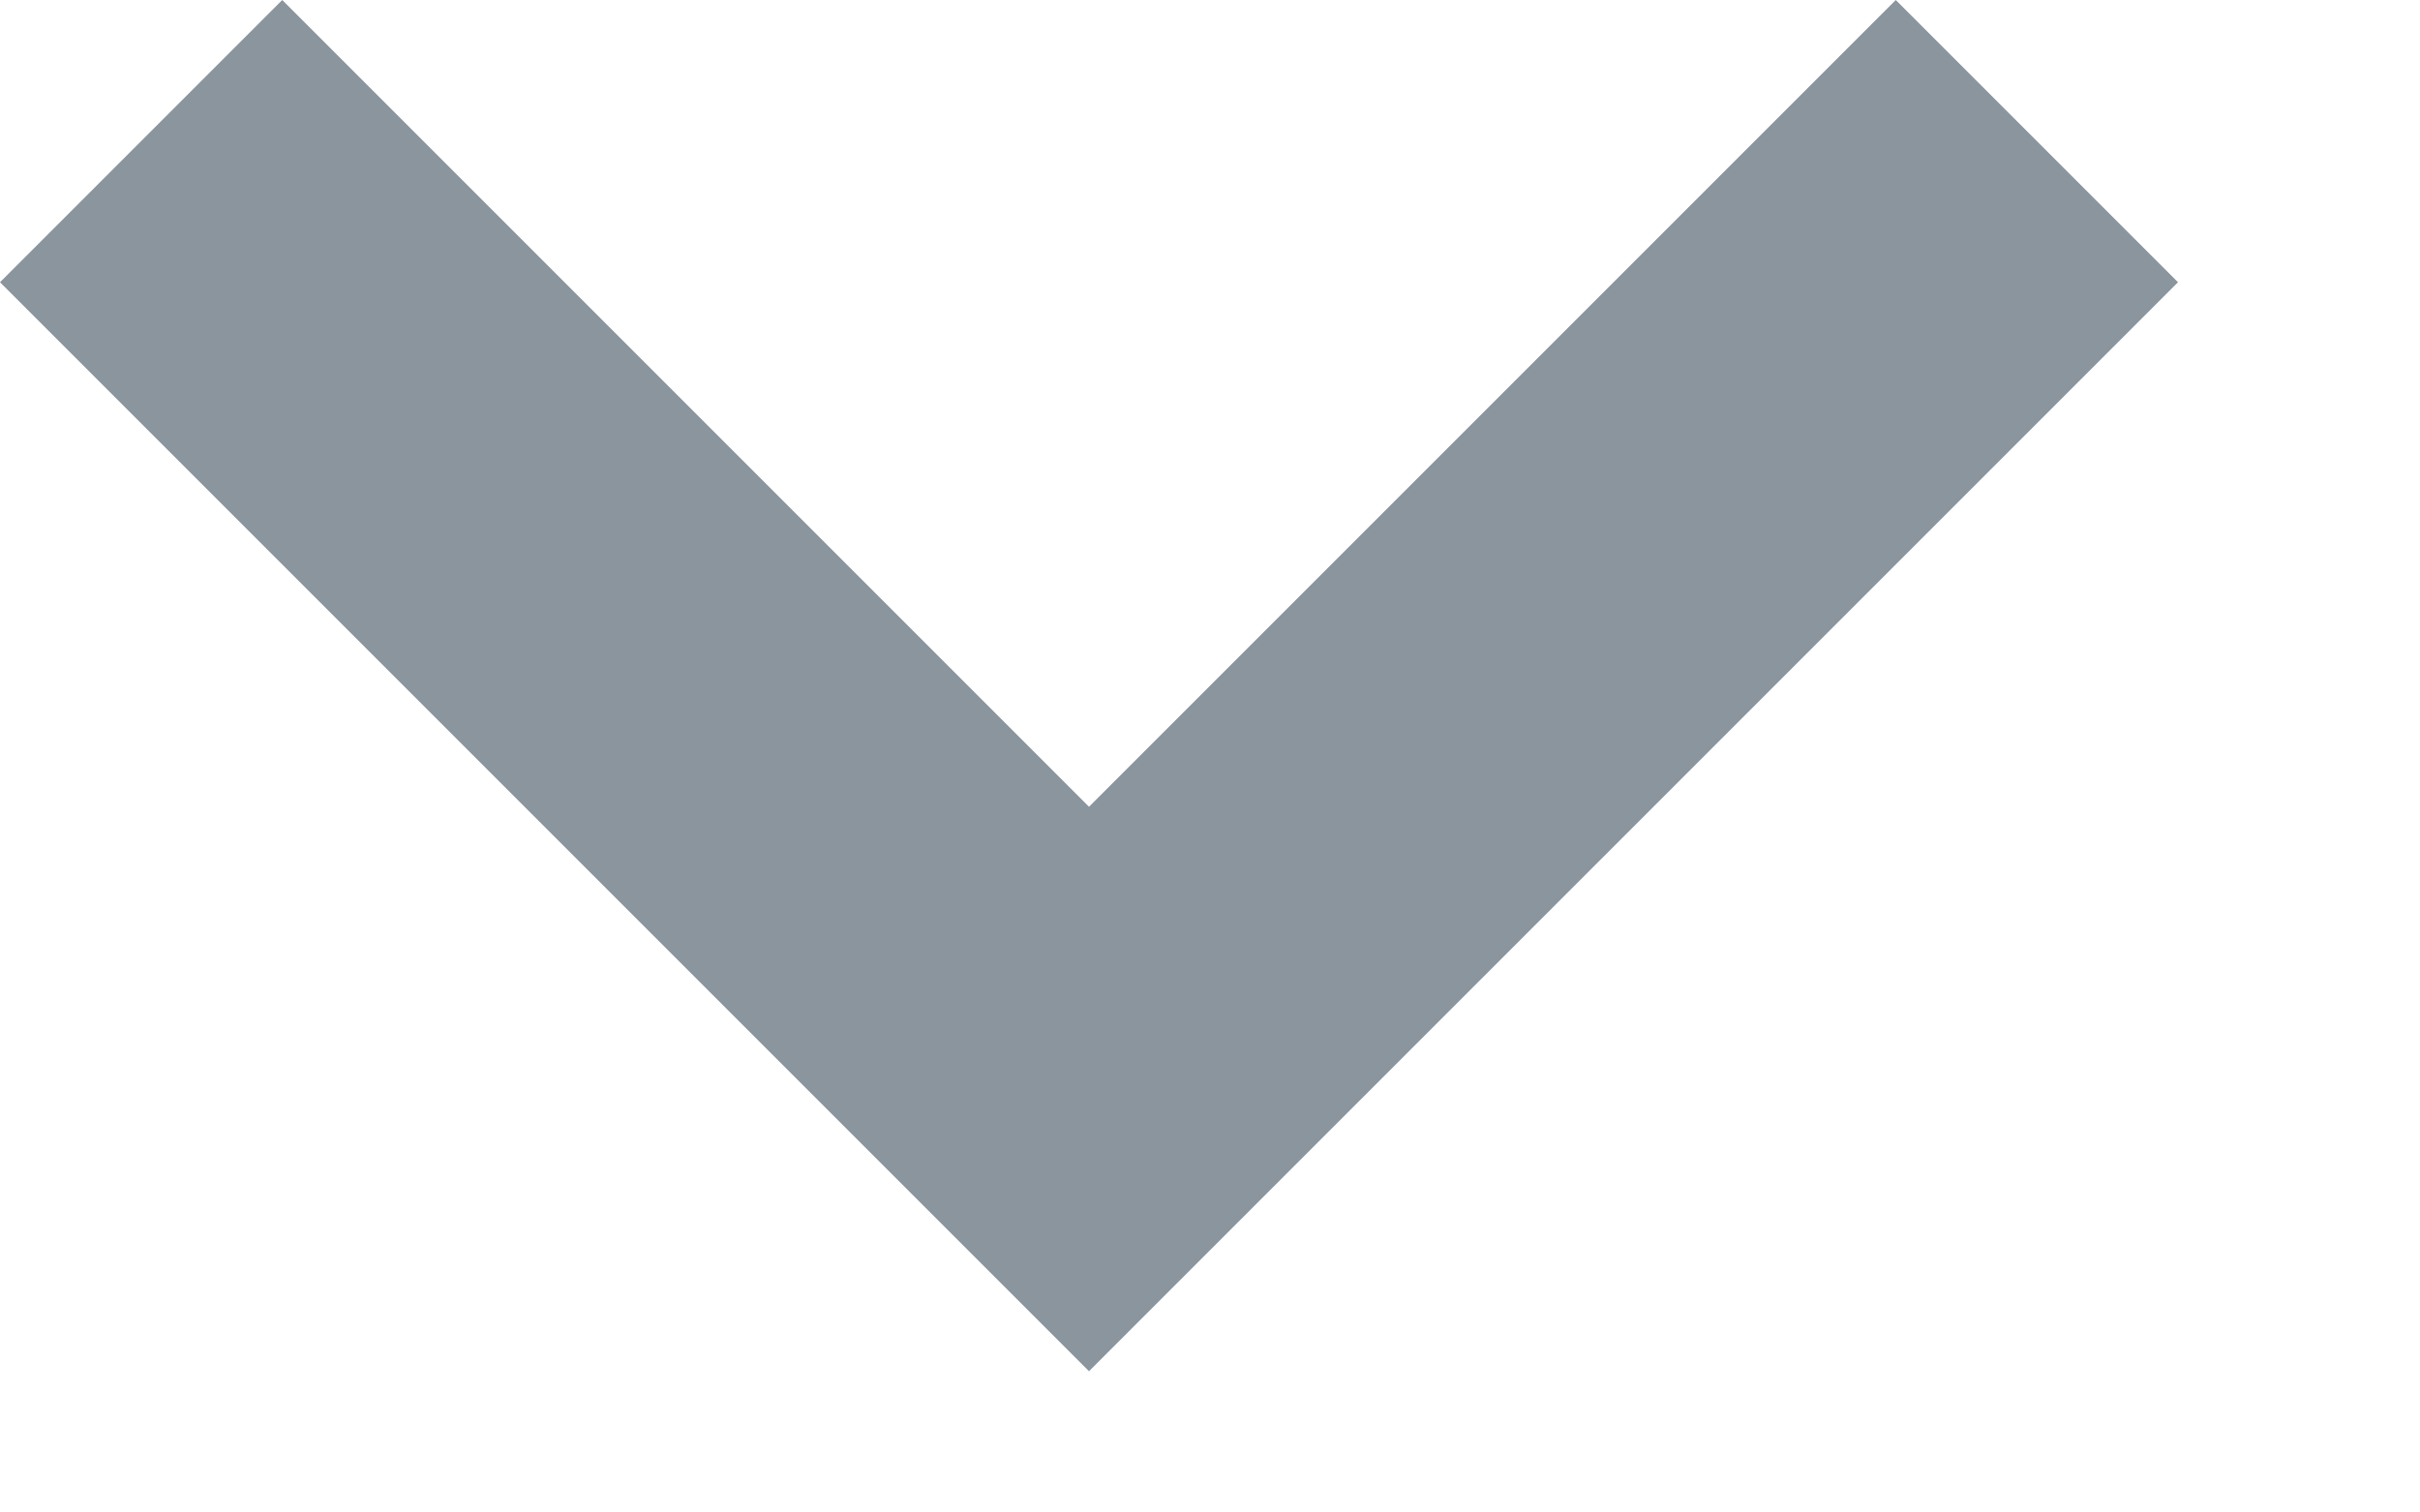 
<svg width="8px" height="5px" viewBox="0 0 8 5" version="1.1" xmlns="http://www.w3.org/2000/svg" xmlns:xlink="http://www.w3.org/1999/xlink">
    <!-- Generator: Sketch 51.2 (57519) - http://www.bohemiancoding.com/sketch -->
    <desc>Created with Sketch.</desc>
    <defs></defs>
    <g id="Page-1" stroke="none" stroke-width="1" fill="none" fill-rule="evenodd">
        <g id="Enterprise-Landing-Hero-Adjustment" transform="translate(-498, -90)" fill="#8A959E" fill-rule="nonzero">
            <g id="Hero" transform="translate(88, 66)">
                <g id="Nav">
                    <g id="Main-nav" transform="translate(154, 14)">
                        <g id="Group-8" transform="translate(123, 0)">
                            <polygon id="Shape" points="136.6 14.533 133 10.933 133.933 10 136.6 12.667 139.267 10 140.2 10.933"></polygon>
                        </g>
                    </g>
                </g>
            </g>
        </g>
    </g>
</svg>